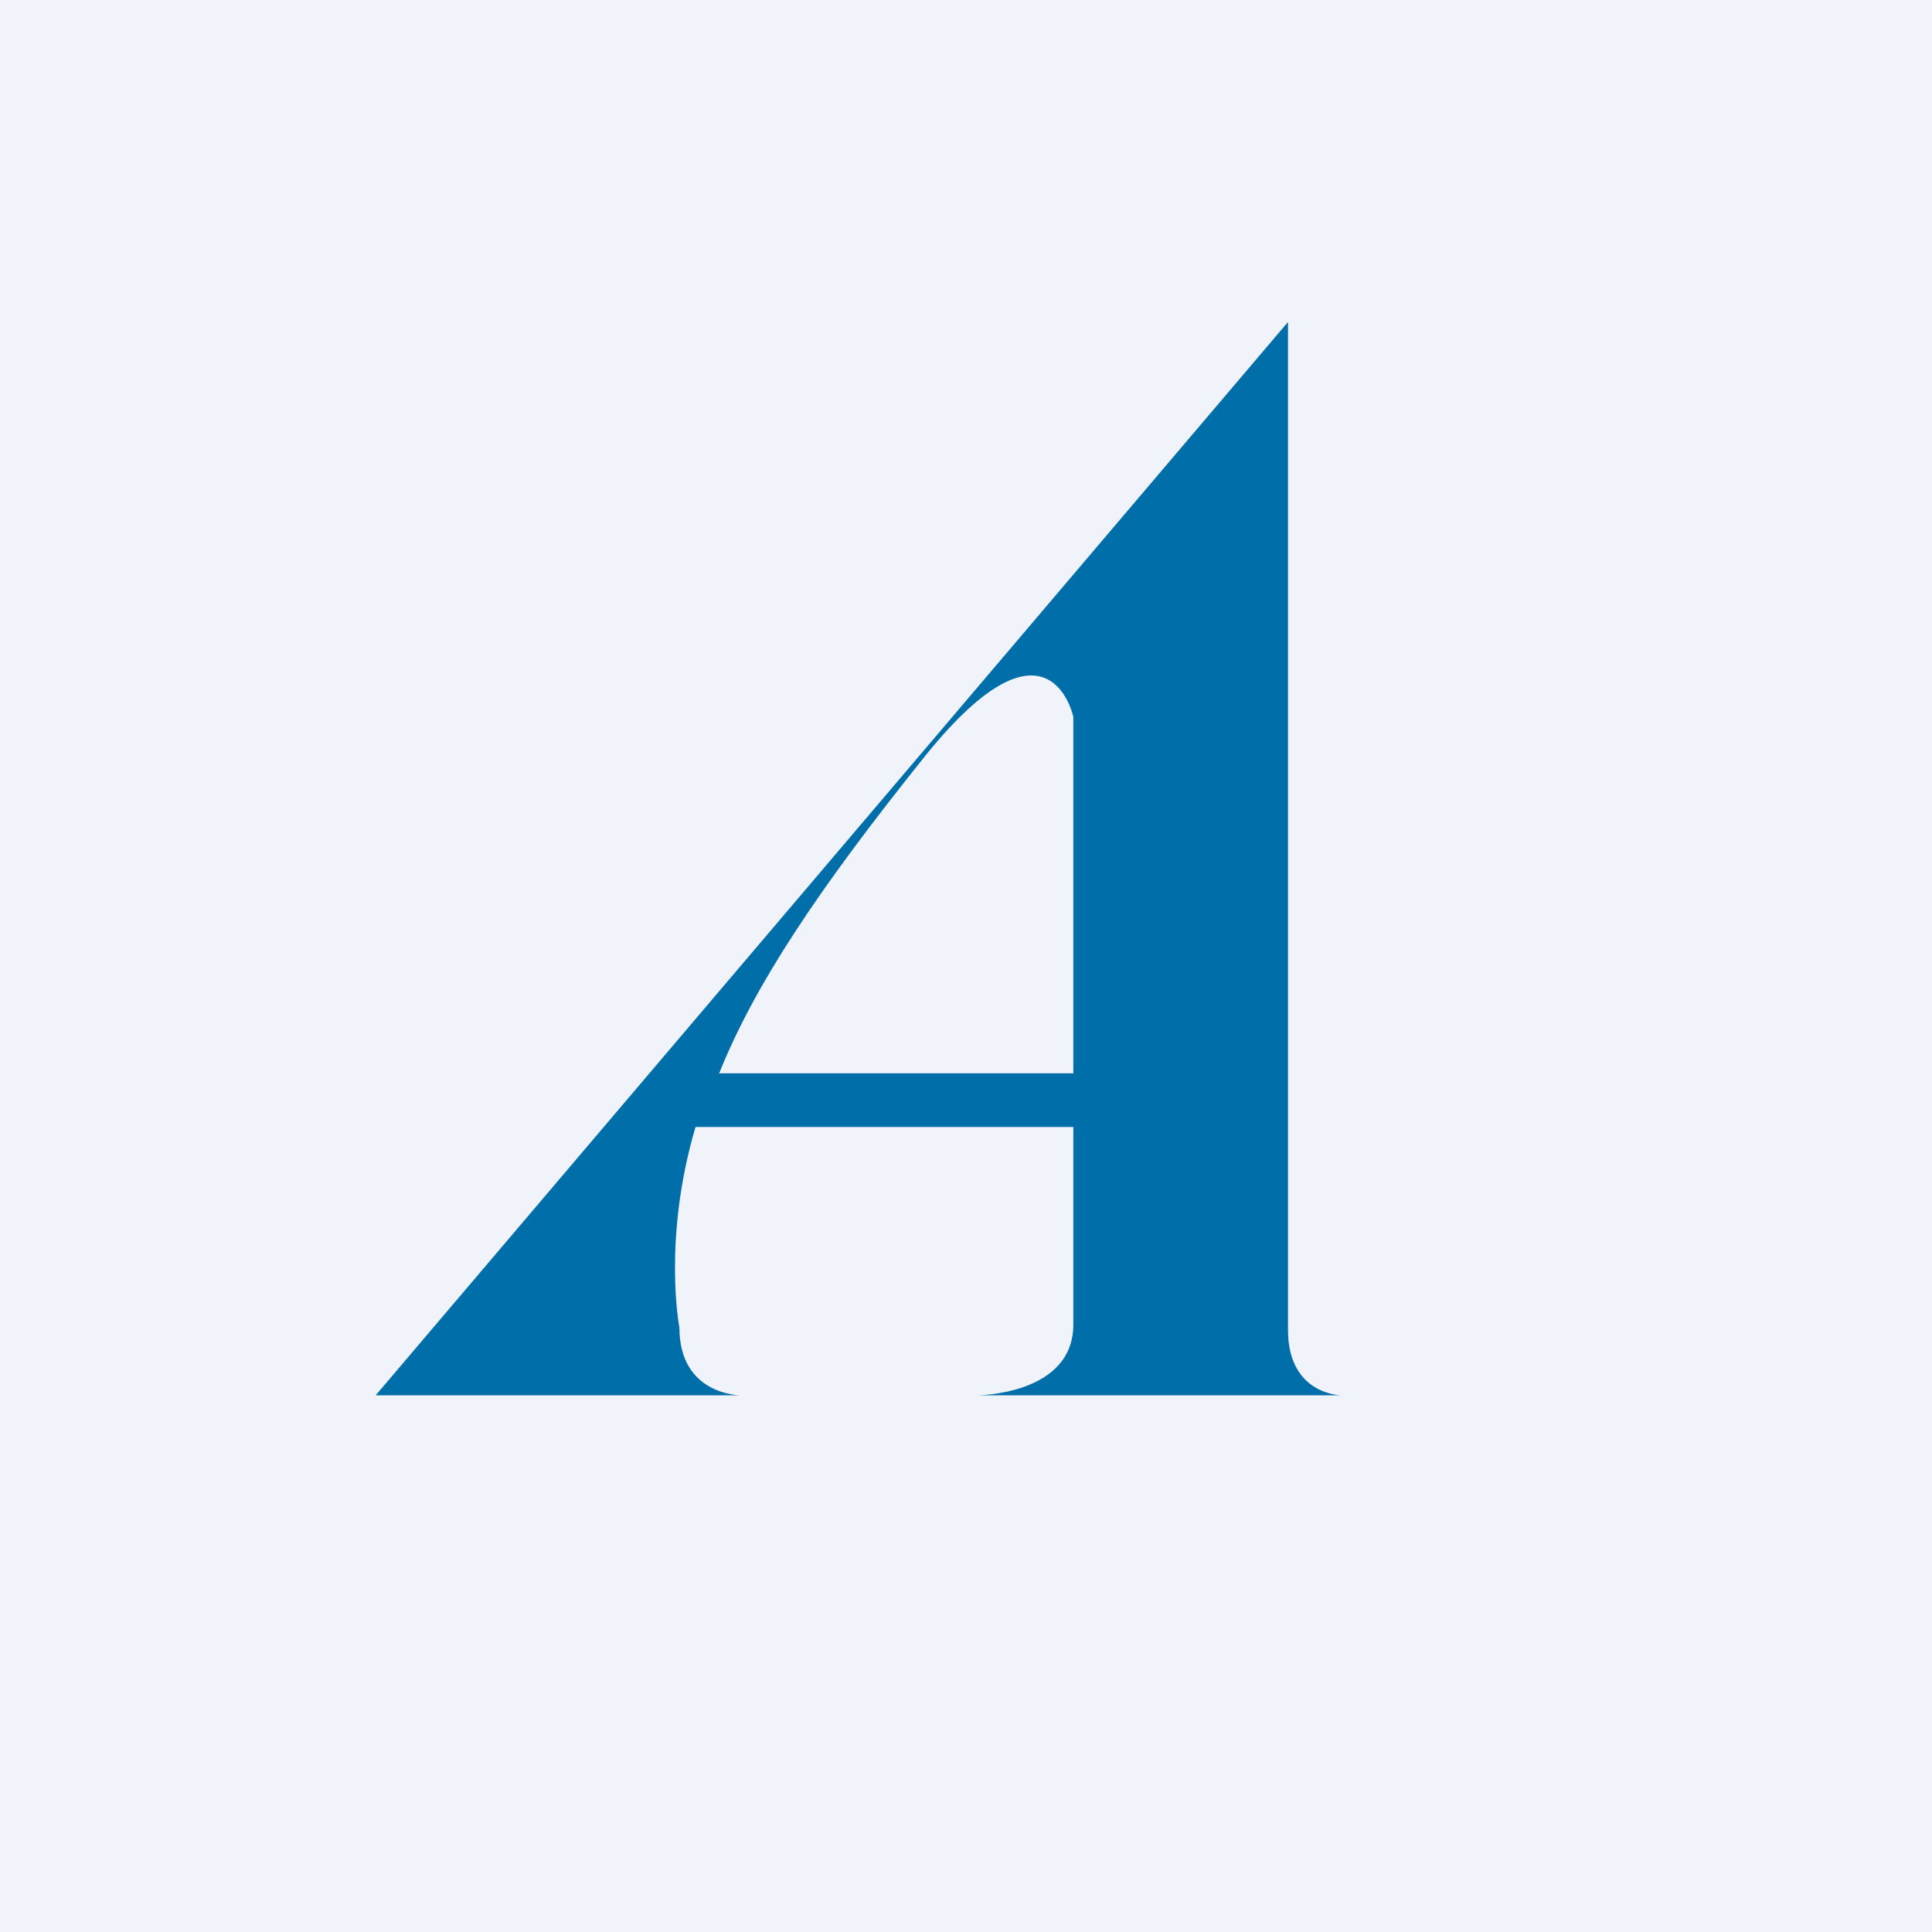 <!-- by TradingView --><svg width="18" height="18" viewBox="0 0 18 18" xmlns="http://www.w3.org/2000/svg"><path fill="#F0F3FA" d="M0 0h18v18H0z"/><path d="M9.1 13h3.4s-.5 0-.5-.61V3L3.5 13h3.4s-.57 0-.57-.63c0 0-.16-.82.15-1.87H10v1.84c0 .66-.9.66-.9.66Zm-2.4-3c.33-.82.91-1.7 1.93-2.97C9.78 5.61 10 6.68 10 6.68V10H6.7Z" fill="#006EA8"/></svg>